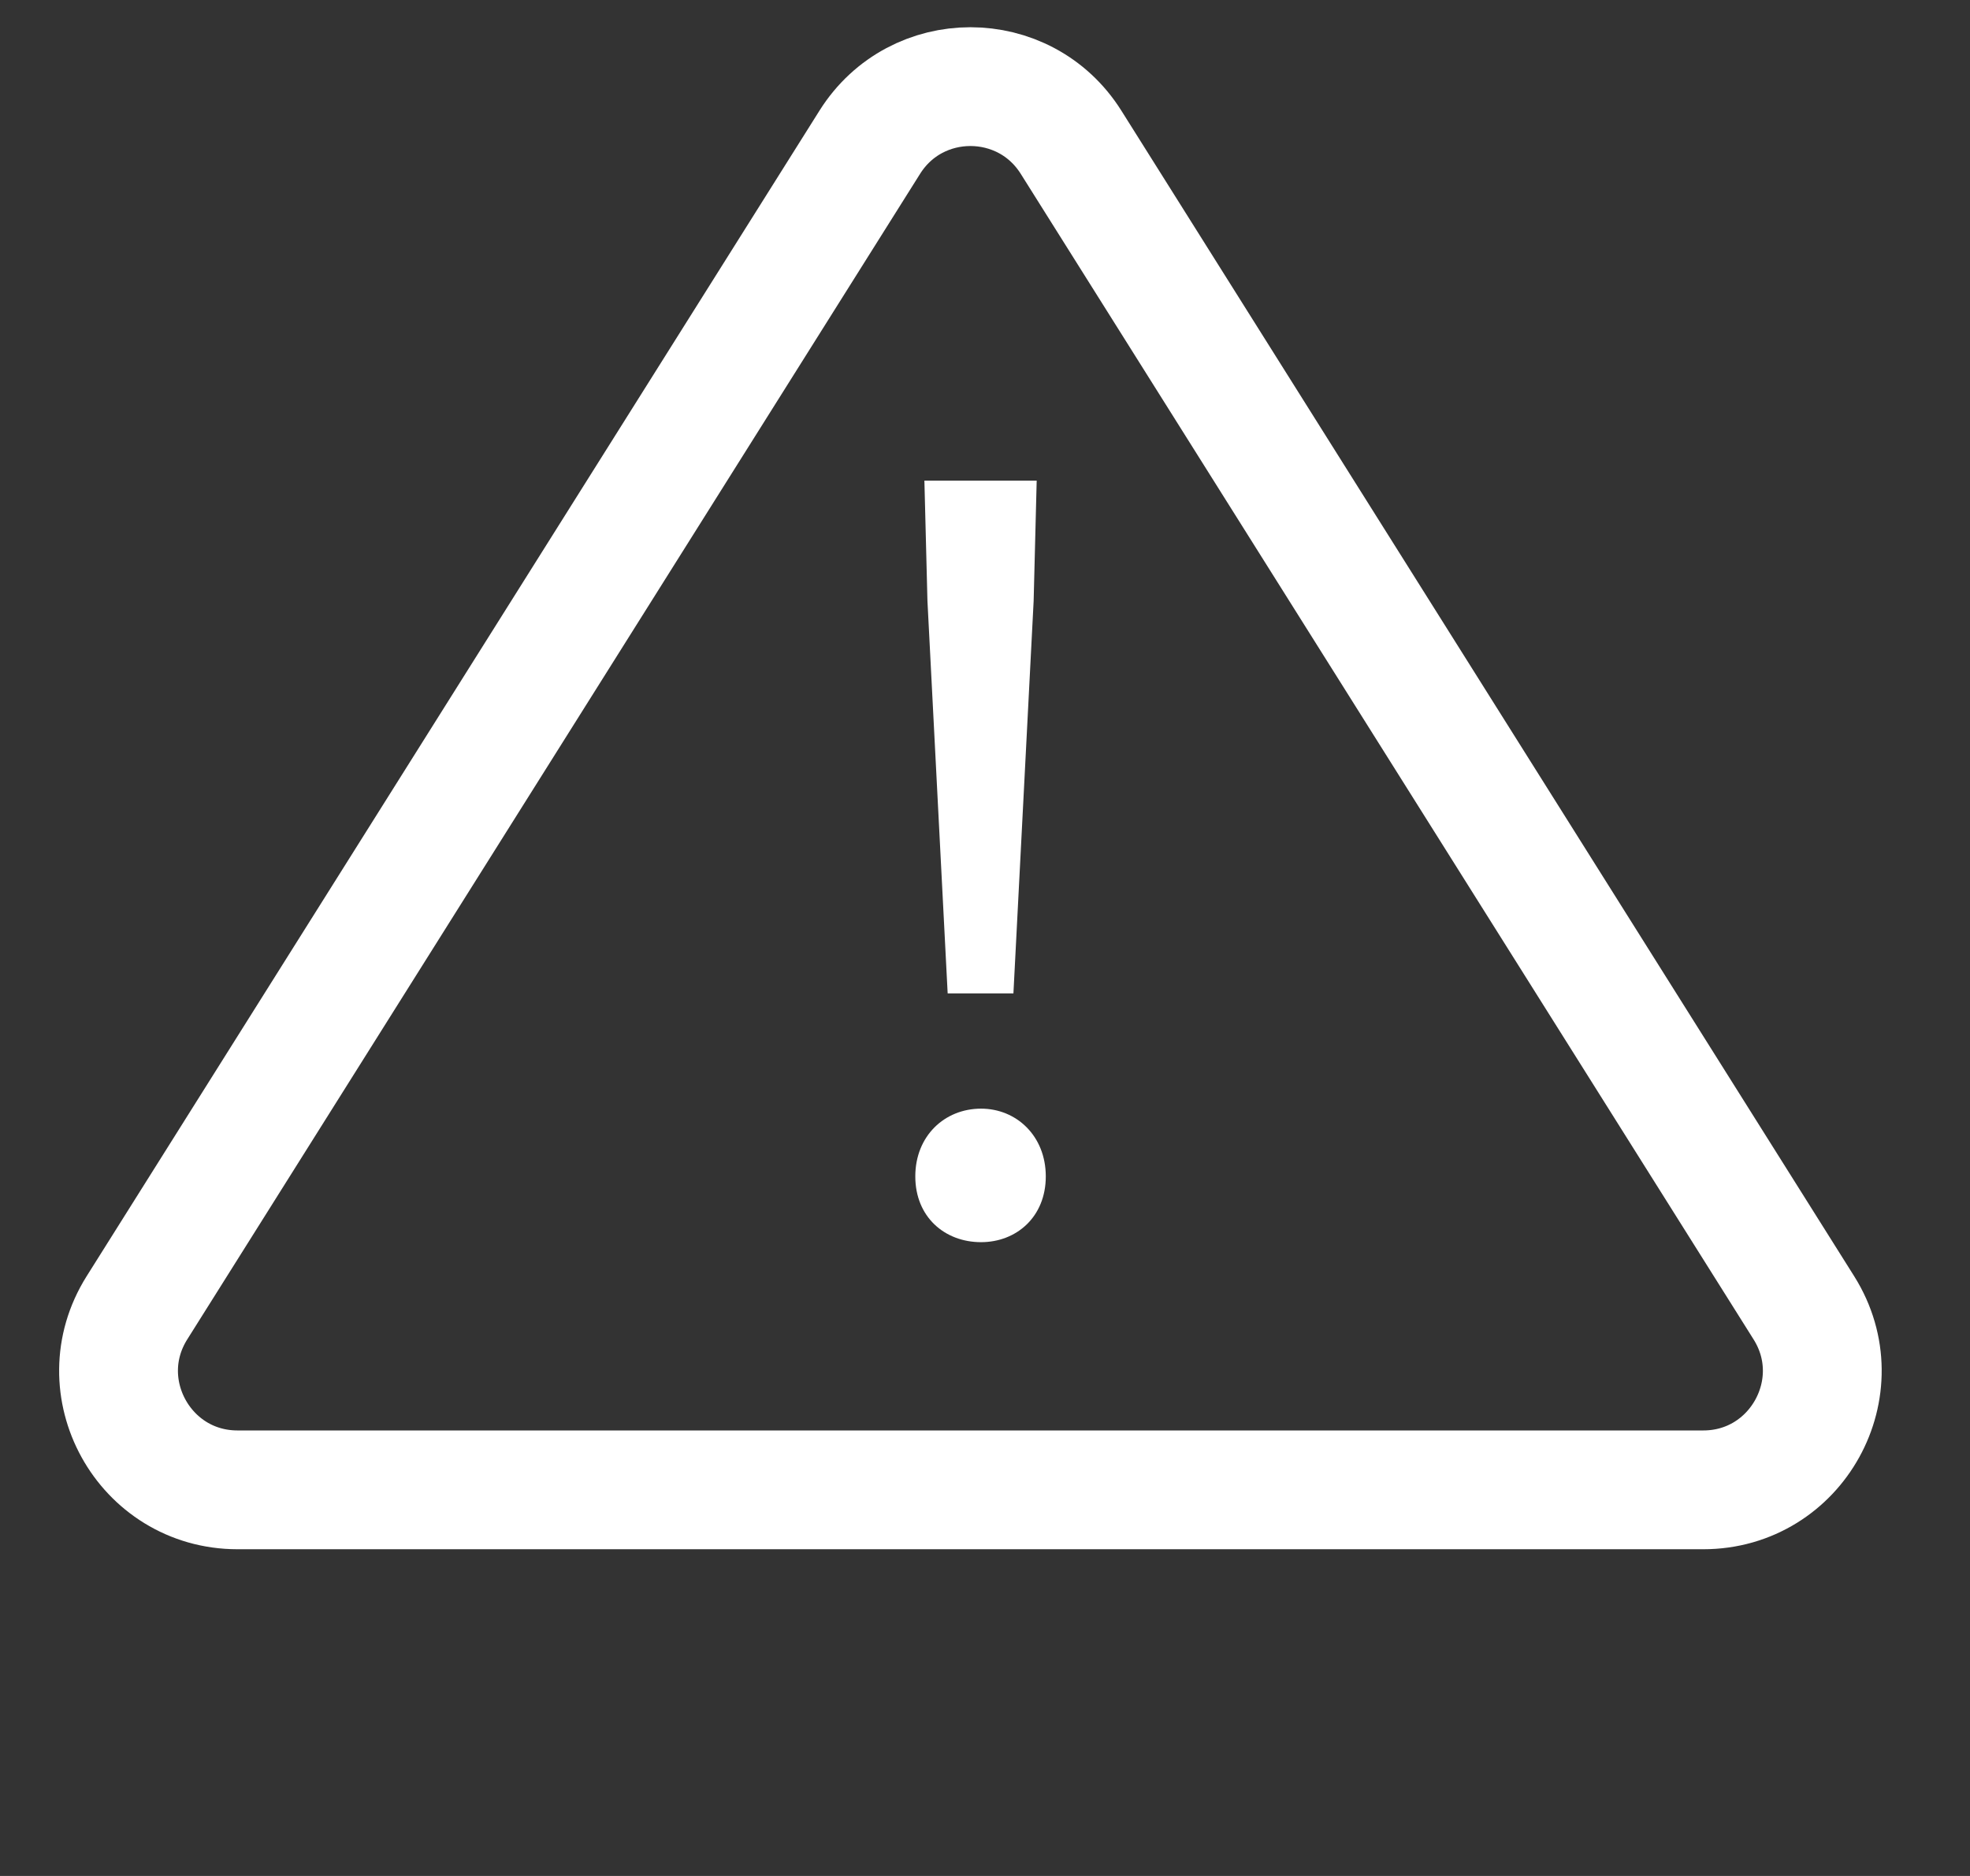 <svg width="42" height="40" viewBox="0 0 42 40" fill="none" xmlns="http://www.w3.org/2000/svg">
<rect x="0" y="0" width="42" height="40" fill="#333333" stroke="none"/>
<path d="M38.458 27.885L22.834 3.032C21.84 1.452 19.538 1.452 18.544 3.032L2.92 27.885C1.859 29.572 3.072 31.767 5.064 31.767H36.313C38.306 31.767 39.519 29.572 38.458 27.885Z" stroke="white" stroke-width="2.533"/>
<path d="M20.204 21.181L19.773 12.814L19.708 10.248H22.102L22.037 12.814L21.606 21.181H20.204ZM20.916 26.486C20.139 26.486 19.514 25.947 19.514 25.084C19.514 24.221 20.139 23.639 20.916 23.639C21.67 23.639 22.296 24.221 22.296 25.084C22.296 25.947 21.67 26.486 20.916 26.486Z" fill="white"/>
</svg>

